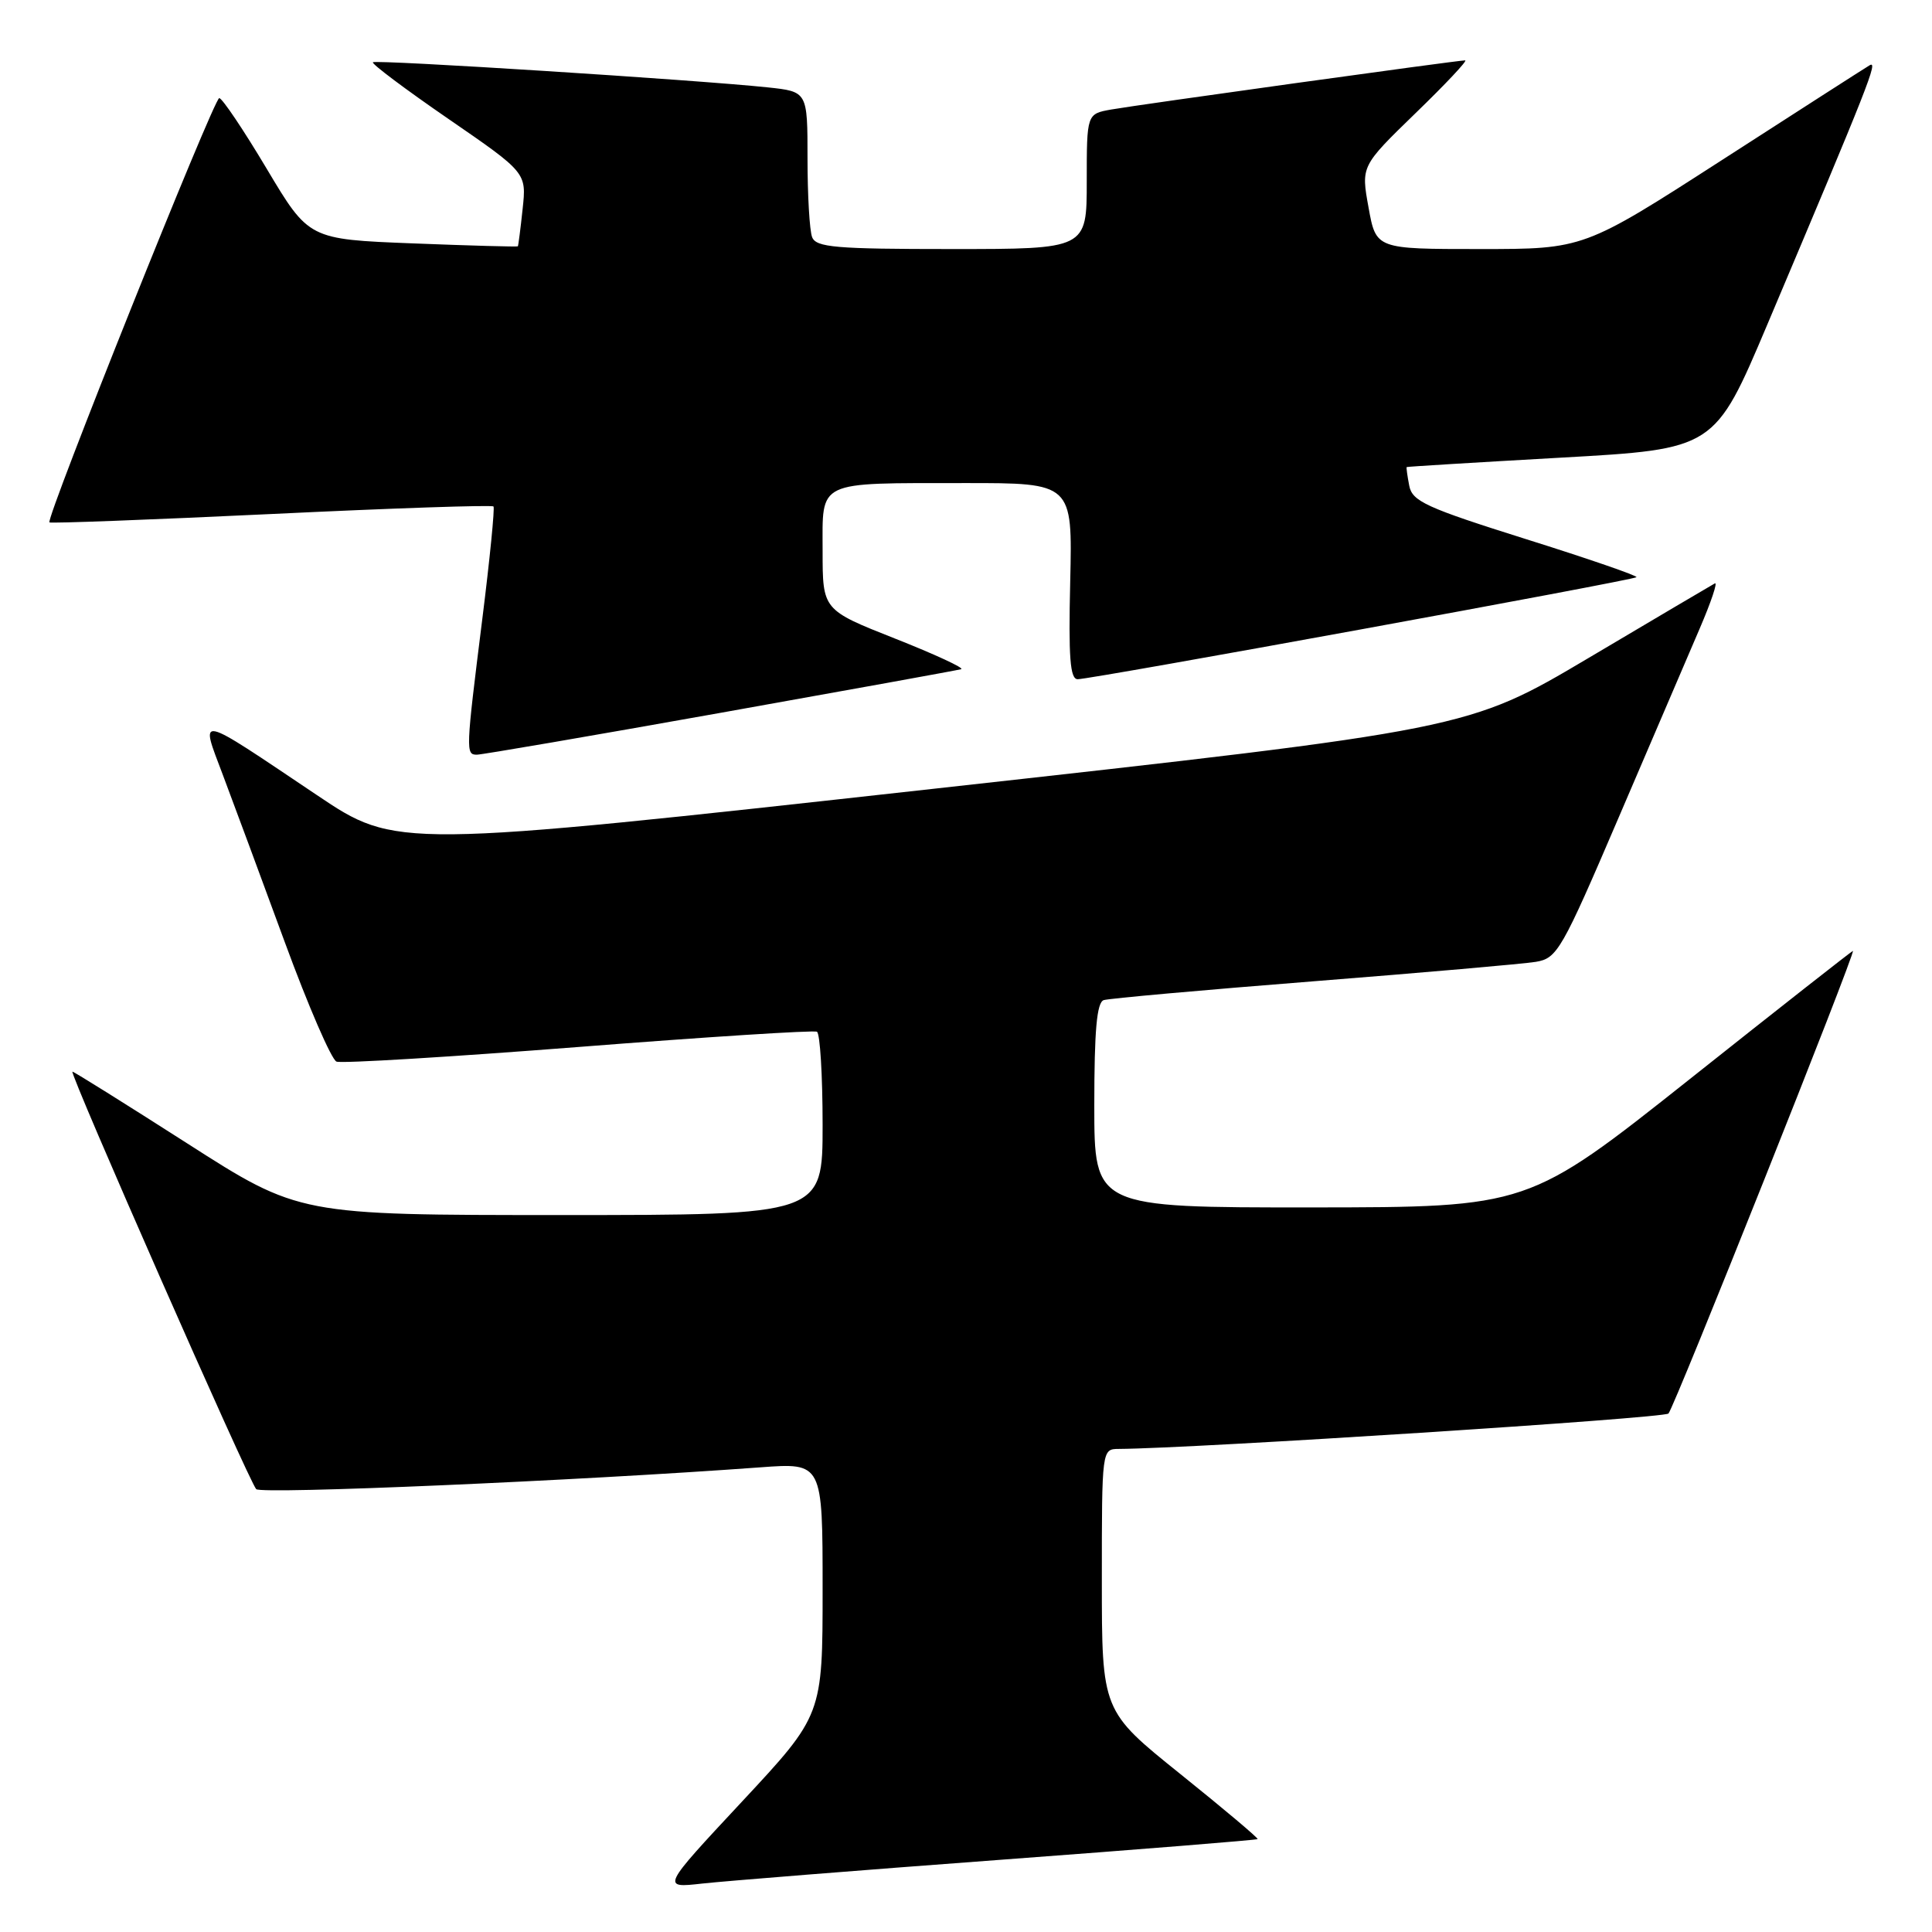 <?xml version="1.0" encoding="UTF-8" standalone="no"?>
<!DOCTYPE svg PUBLIC "-//W3C//DTD SVG 1.1//EN" "http://www.w3.org/Graphics/SVG/1.1/DTD/svg11.dtd" >
<svg xmlns="http://www.w3.org/2000/svg" xmlns:xlink="http://www.w3.org/1999/xlink" version="1.1" viewBox="0 0 256 256">
 <g >
 <path fill="currentColor"
d=" M 132.46 246.44 C 151.14 245.05 166.52 243.81 166.64 243.69 C 166.76 243.57 162.17 239.70 156.43 235.09 C 146.00 226.71 146.00 226.71 146.00 209.35 C 146.00 192.03 146.00 192.00 148.25 191.99 C 158.39 191.92 220.47 187.92 221.08 187.30 C 221.84 186.52 245.97 126.00 245.52 126.00 C 245.40 126.00 235.67 133.64 223.90 142.99 C 202.50 159.97 202.50 159.97 173.75 159.99 C 145.00 160.00 145.00 160.00 145.00 146.47 C 145.00 136.53 145.33 132.83 146.25 132.52 C 146.94 132.30 159.43 131.18 174.00 130.03 C 188.57 128.88 201.85 127.72 203.50 127.45 C 206.34 126.98 206.92 125.97 214.50 108.28 C 218.90 98.01 223.73 86.75 225.23 83.26 C 226.73 79.77 227.63 77.09 227.23 77.30 C 226.83 77.52 219.30 81.96 210.50 87.18 C 194.50 96.66 194.50 96.66 123.50 104.54 C 52.50 112.41 52.50 112.41 42.00 105.36 C 25.76 94.46 26.50 94.62 29.54 102.71 C 30.95 106.45 34.64 116.41 37.74 124.85 C 40.84 133.30 43.93 140.42 44.59 140.67 C 45.26 140.93 59.69 140.05 76.66 138.73 C 93.62 137.40 107.84 136.49 108.25 136.71 C 108.66 136.94 109.00 142.49 109.00 149.06 C 109.00 161.00 109.00 161.00 74.32 161.00 C 39.63 161.00 39.63 161.00 24.80 151.50 C 16.64 146.28 9.80 142.00 9.60 142.00 C 9.09 142.00 33.00 196.34 33.95 197.32 C 34.63 198.02 76.38 196.22 100.75 194.43 C 109.00 193.82 109.00 193.82 109.00 210.54 C 109.00 227.26 109.00 227.26 98.31 238.73 C 87.62 250.19 87.62 250.19 93.06 249.58 C 96.05 249.25 113.78 247.83 132.46 246.44 Z  M 95.44 94.46 C 112.52 91.41 126.89 88.81 127.36 88.67 C 127.84 88.54 123.90 86.71 118.61 84.62 C 109.00 80.82 109.00 80.82 109.00 73.03 C 109.00 63.55 108.00 64.03 127.81 64.01 C 142.11 64.00 142.11 64.00 141.81 77.00 C 141.57 87.14 141.79 90.00 142.80 90.00 C 144.63 90.00 216.43 76.89 216.84 76.48 C 217.03 76.30 210.44 74.02 202.18 71.43 C 188.97 67.27 187.12 66.43 186.73 64.35 C 186.48 63.06 186.33 61.95 186.39 61.89 C 186.45 61.83 195.66 61.27 206.85 60.64 C 227.20 59.50 227.20 59.50 234.18 43.00 C 247.73 10.96 248.92 7.93 247.72 8.66 C 247.05 9.06 238.26 14.70 228.18 21.20 C 209.86 33.00 209.86 33.00 196.10 33.00 C 182.33 33.00 182.33 33.00 181.34 27.50 C 180.34 22.01 180.34 22.01 187.56 15.00 C 191.54 11.15 194.50 8.00 194.14 8.00 C 193.13 8.00 150.88 13.87 147.25 14.51 C 144.00 15.09 144.00 15.09 144.00 24.05 C 144.00 33.00 144.00 33.00 126.11 33.00 C 110.71 33.00 108.13 32.78 107.61 31.42 C 107.27 30.55 107.00 25.86 107.00 20.99 C 107.00 12.14 107.00 12.14 101.75 11.58 C 92.40 10.59 49.79 7.88 49.41 8.25 C 49.21 8.45 53.71 11.83 59.41 15.75 C 69.77 22.88 69.77 22.88 69.25 27.69 C 68.97 30.34 68.68 32.56 68.62 32.64 C 68.55 32.72 62.29 32.55 54.71 32.25 C 40.92 31.71 40.92 31.71 35.34 22.36 C 32.27 17.21 29.44 13.00 29.05 13.00 C 28.34 13.00 6.04 68.71 6.55 69.22 C 6.71 69.37 19.93 68.87 35.94 68.11 C 51.95 67.34 65.20 66.89 65.39 67.11 C 65.57 67.32 64.91 74.03 63.91 82.00 C 61.71 99.57 61.70 100.00 63.19 100.00 C 63.84 100.00 78.36 97.51 95.44 94.46 Z "/>
</g>
</svg>